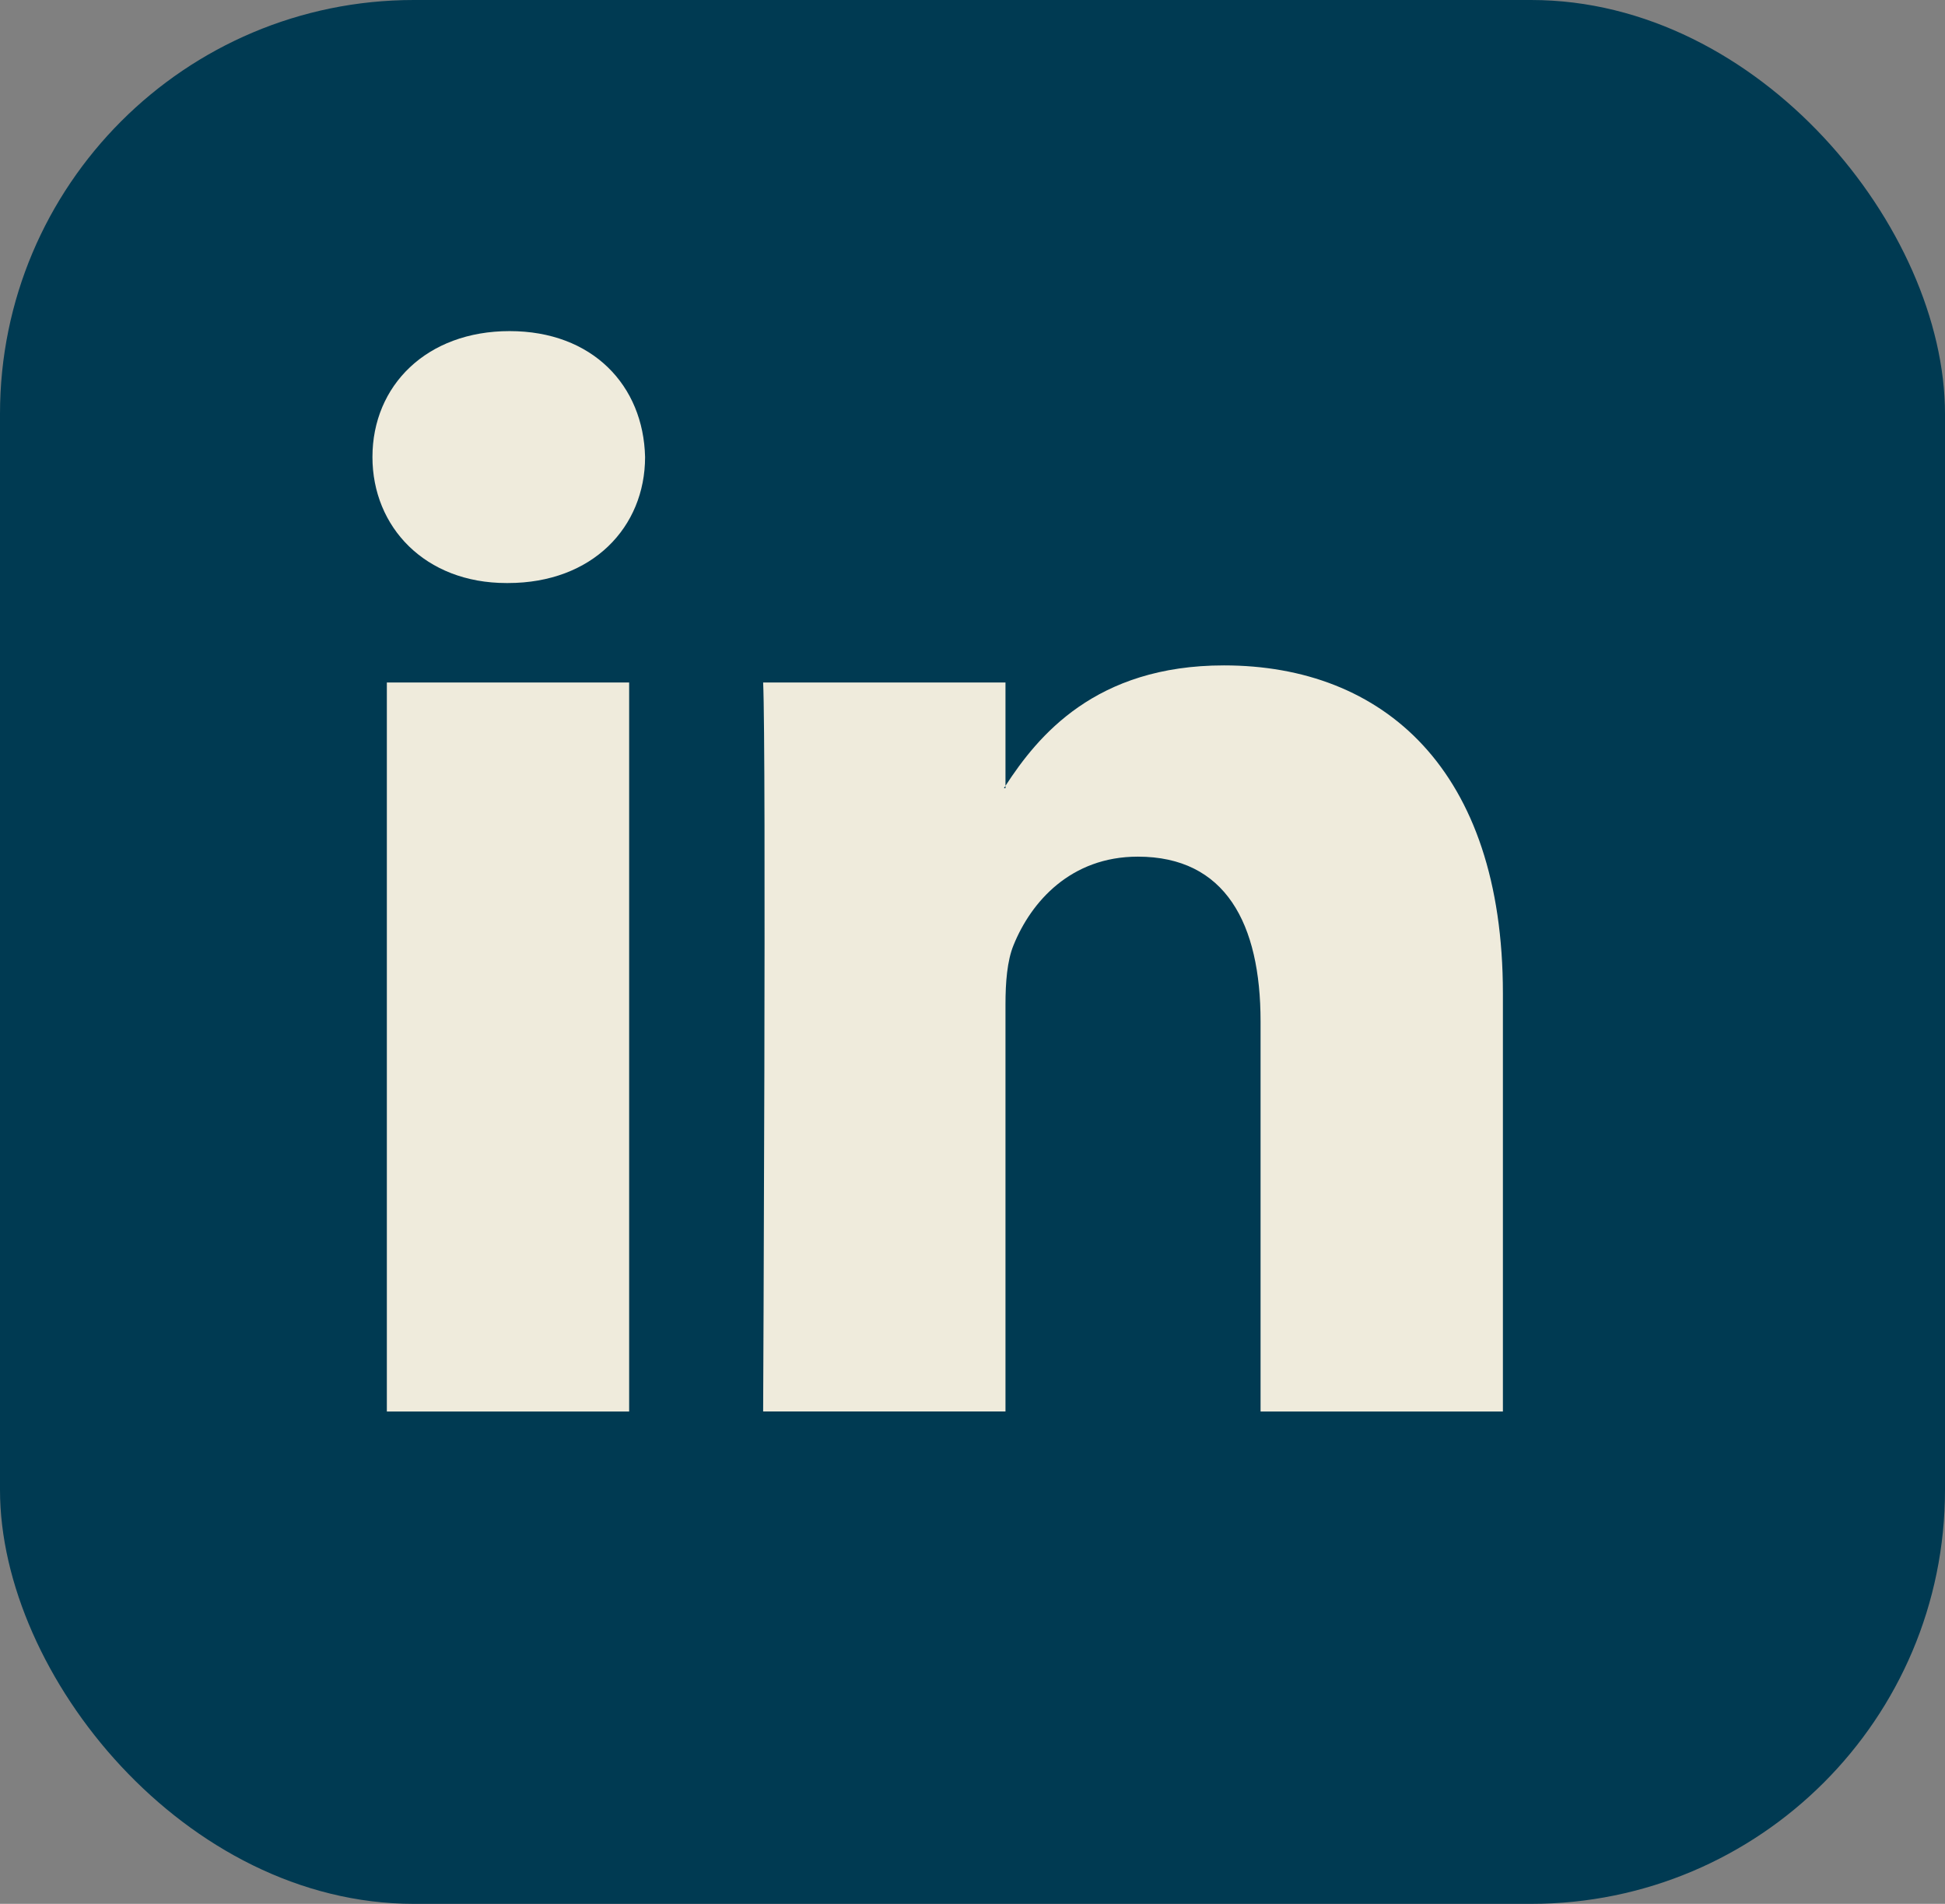 <svg width="47" height="46" viewBox="0 0 47 46" fill="none" xmlns="http://www.w3.org/2000/svg">
<rect x="0" y="0" width="47" height="46" fill="#808080" stroke="none"/>
<rect width="47" height="46" rx="10" fill="#003A52"/>
<path d="M36.317 24.003V34.104H30.461V24.68C30.461 22.314 29.615 20.698 27.495 20.698C25.877 20.698 24.916 21.786 24.491 22.839C24.337 23.215 24.297 23.738 24.297 24.266V34.103H18.441C18.441 34.103 18.519 18.142 18.441 16.49H24.297V18.986C24.286 19.006 24.269 19.025 24.259 19.044H24.297V18.986C25.076 17.789 26.464 16.077 29.576 16.077C33.428 16.077 36.317 18.594 36.317 24.003ZM12.314 8C10.311 8 9 9.315 9 11.043C9 12.734 10.273 14.087 12.237 14.087H12.275C14.318 14.087 15.588 12.734 15.588 11.043C15.549 9.315 14.318 8 12.314 8ZM9.348 34.104H15.203V16.49H9.348V34.104Z" fill="#EFEBDC"/>
</svg>
